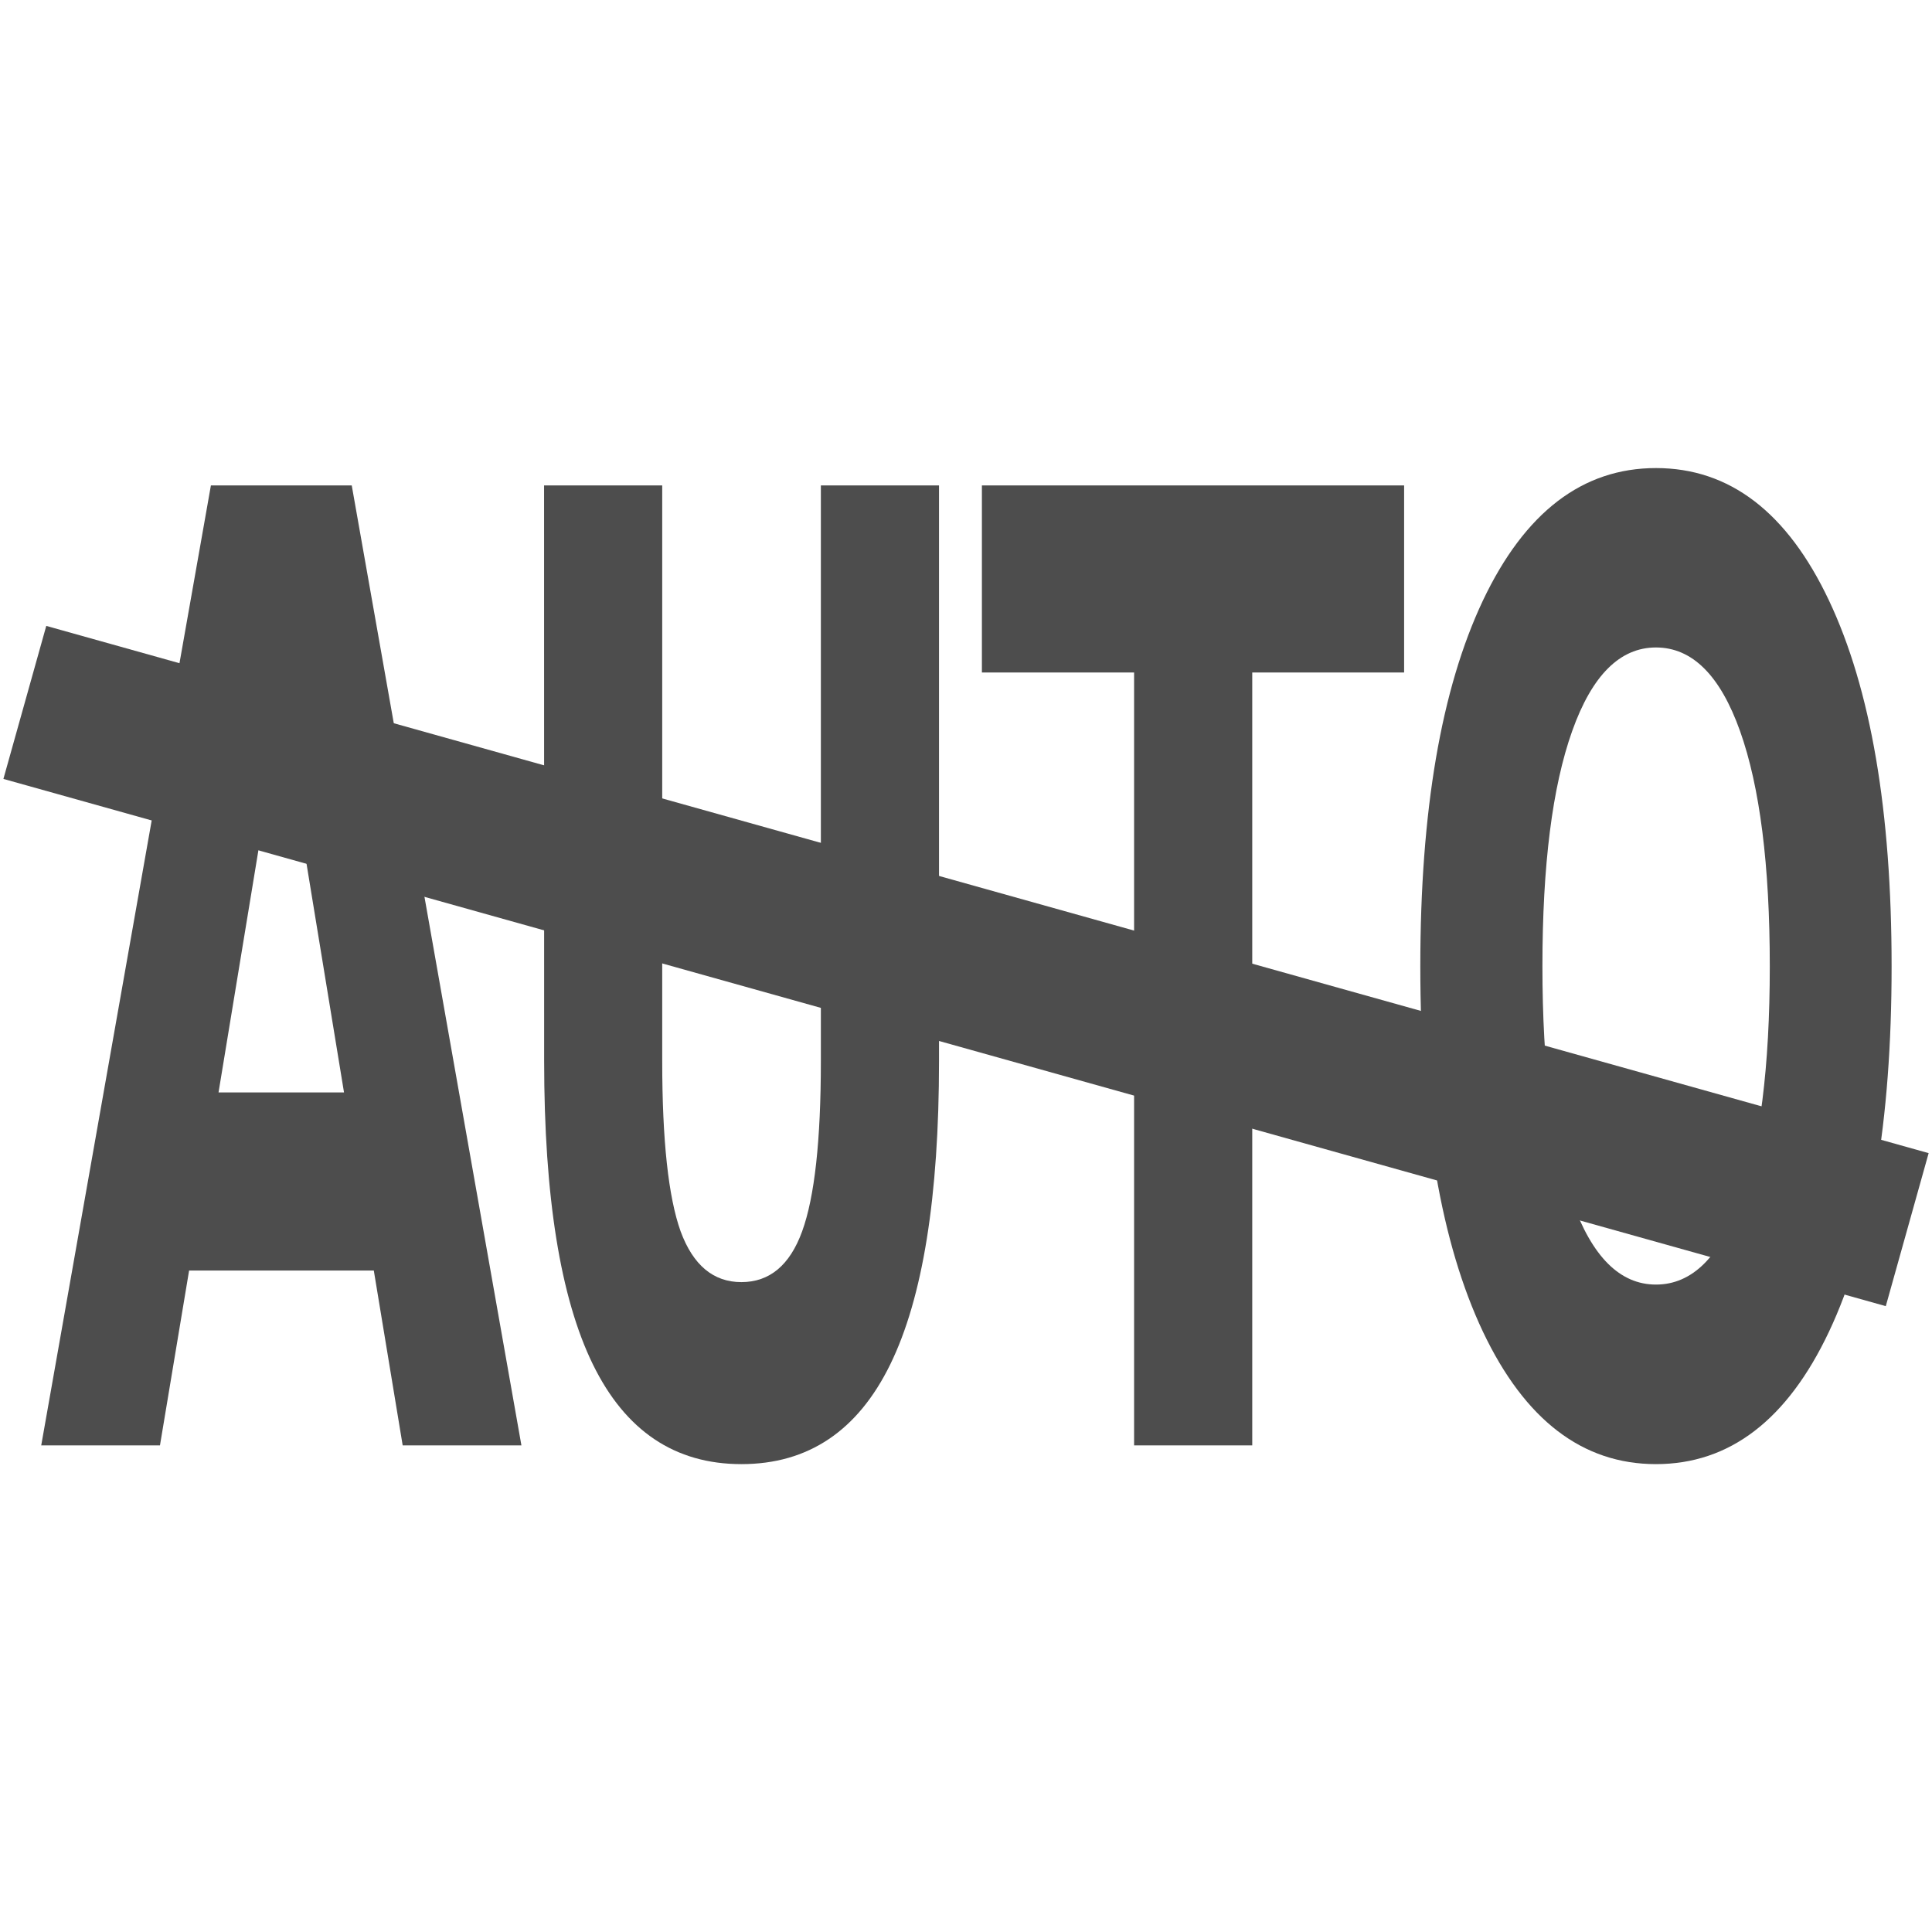 <?xml version="1.0" encoding="UTF-8"?>
<svg id="svg8" version="1.1" viewBox="0 0 32 32" xml:space="preserve" xmlns="http://www.w3.org/2000/svg" xmlns:cc="http://creativecommons.org/ns#" xmlns:dc="http://purl.org/dc/elements/1.1/" xmlns:rdf="http://www.w3.org/1999/02/22-rdf-syntax-ns#"><g id="text841-0" transform="matrix(.607 0 0 1.272 0 3.653)" fill="#4d4d4d" stroke-width=".429" aria-label="AUTO"><path id="path1407" d="m10.2 13.672h-5.04l-0.795 2.277h-3.24l4.63-12.5h3.843l4.63 12.5h-3.24zm-4.237-2.319h3.424l-1.708-4.973z"/><path id="path1409" d="m14.846 3.449h3.224v7.494q0 1.549 0.502 2.219 0.511 0.661 1.658 0.661 1.155 0 1.658-0.661 0.511-0.67 0.511-2.219v-7.494h3.224v7.494q0 2.654-1.331 3.952t-4.061 1.298q-2.721 0-4.052-1.298t-1.331-3.952z"/><path id="path1411" d="m26.793 3.449h11.521v2.436h-4.144v10.064h-3.224v-10.064h-4.153z"/><path id="path1413" d="m45.186 5.559q-1.474 0-2.286 1.088-0.812 1.088-0.812 3.064 0 1.968 0.812 3.056t2.286 1.088q1.482 0 2.294-1.088 0.812-1.088 0.812-3.056 0-1.976-0.812-3.064-0.812-1.088-2.294-1.088zm0-2.336q3.014 0 4.722 1.725t1.708 4.764q0 3.031-1.708 4.756t-4.722 1.725q-3.006 0-4.722-1.725-1.708-1.725-1.708-4.756 0-3.039 1.708-4.764 1.716-1.725 4.722-1.725z"/></g><path id="rect846" transform="rotate(15.647)" d="m3.534 9.776h32.378v2.632h-32.378z" fill="#4d4d4d"/></svg>
